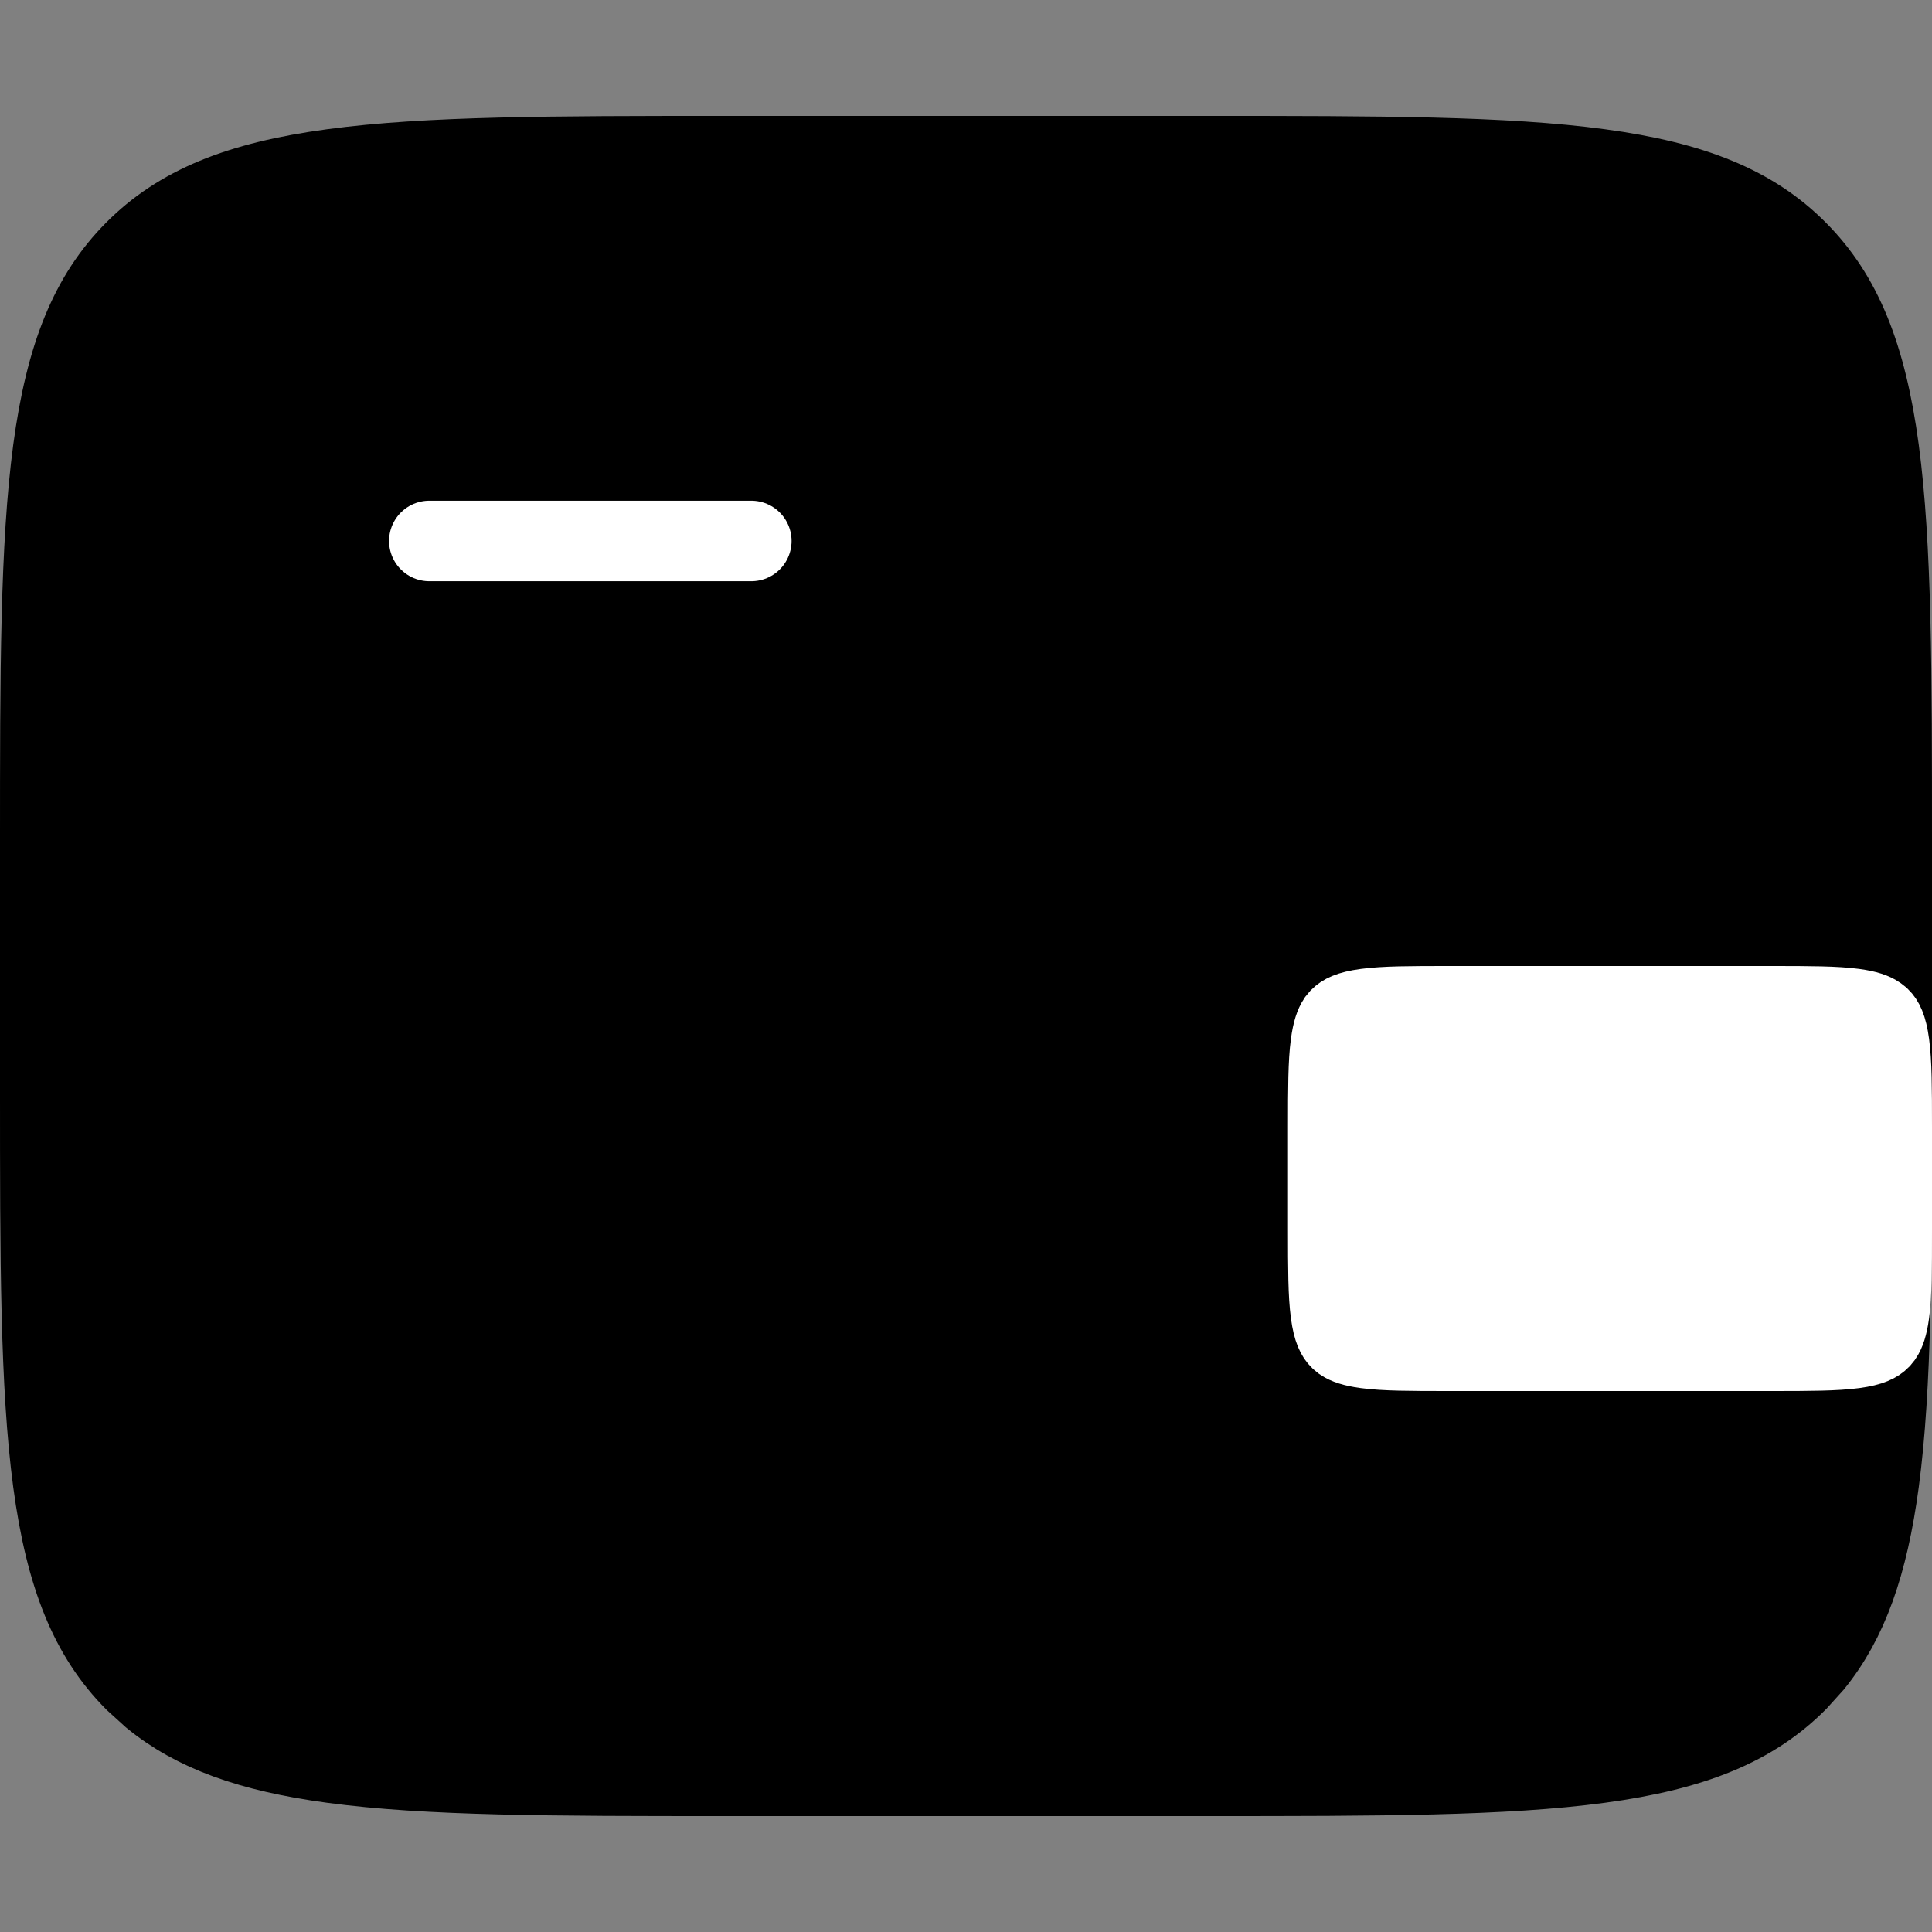 <svg width="24" height="24" viewBox="0 0 24 24" fill="none" xmlns="http://www.w3.org/2000/svg">
<rect x="0" y="0" width="24" height="24" fill="#808080" stroke="none"/>
<path d="M9 1.94H15C17.136 1.94 18.687 1.941 19.871 2.101C21.04 2.259 21.776 2.564 22.327 3.118C22.878 3.672 23.182 4.414 23.34 5.591C23.499 6.783 23.5 8.344 23.5 10.492V13.508C23.5 15.656 23.499 17.216 23.34 18.408C23.202 19.438 22.952 20.135 22.523 20.665L22.327 20.882C21.776 21.436 21.04 21.741 19.871 21.899C18.687 22.059 17.136 22.06 15 22.06H9C6.864 22.06 5.313 22.059 4.129 21.899C3.106 21.761 2.415 21.509 1.889 21.078L1.673 20.882C1.122 20.328 0.818 19.585 0.66 18.408C0.501 17.216 0.5 15.656 0.5 13.508V10.492C0.5 8.344 0.501 6.783 0.66 5.591C0.818 4.414 1.122 3.672 1.673 3.118C2.224 2.564 2.96 2.259 4.129 2.101C5.313 1.941 6.864 1.94 9 1.94Z" fill="black" stroke="black"/>
<path d="M5.333 6.72H9.333" stroke="white" stroke-linecap="round"/>
<path d="M22 16.78H18C17.515 16.78 17.201 16.779 16.97 16.748C16.807 16.726 16.728 16.694 16.683 16.664L16.646 16.634C16.608 16.596 16.561 16.527 16.532 16.31C16.501 16.079 16.5 15.765 16.5 15.28V14C16.5 13.514 16.501 13.201 16.532 12.97C16.554 12.807 16.586 12.728 16.616 12.682L16.646 12.646C16.685 12.608 16.753 12.561 16.97 12.532C17.201 12.501 17.515 12.5 18 12.5H22C22.485 12.5 22.799 12.501 23.03 12.532C23.193 12.554 23.272 12.586 23.317 12.617L23.354 12.646C23.392 12.684 23.439 12.753 23.468 12.97C23.499 13.201 23.5 13.514 23.5 14V15.28C23.5 15.765 23.499 16.079 23.468 16.31C23.446 16.473 23.414 16.552 23.384 16.597L23.354 16.634C23.316 16.672 23.247 16.719 23.03 16.748C22.799 16.779 22.485 16.78 22 16.78Z" fill="white" stroke="white"/>
</svg>
